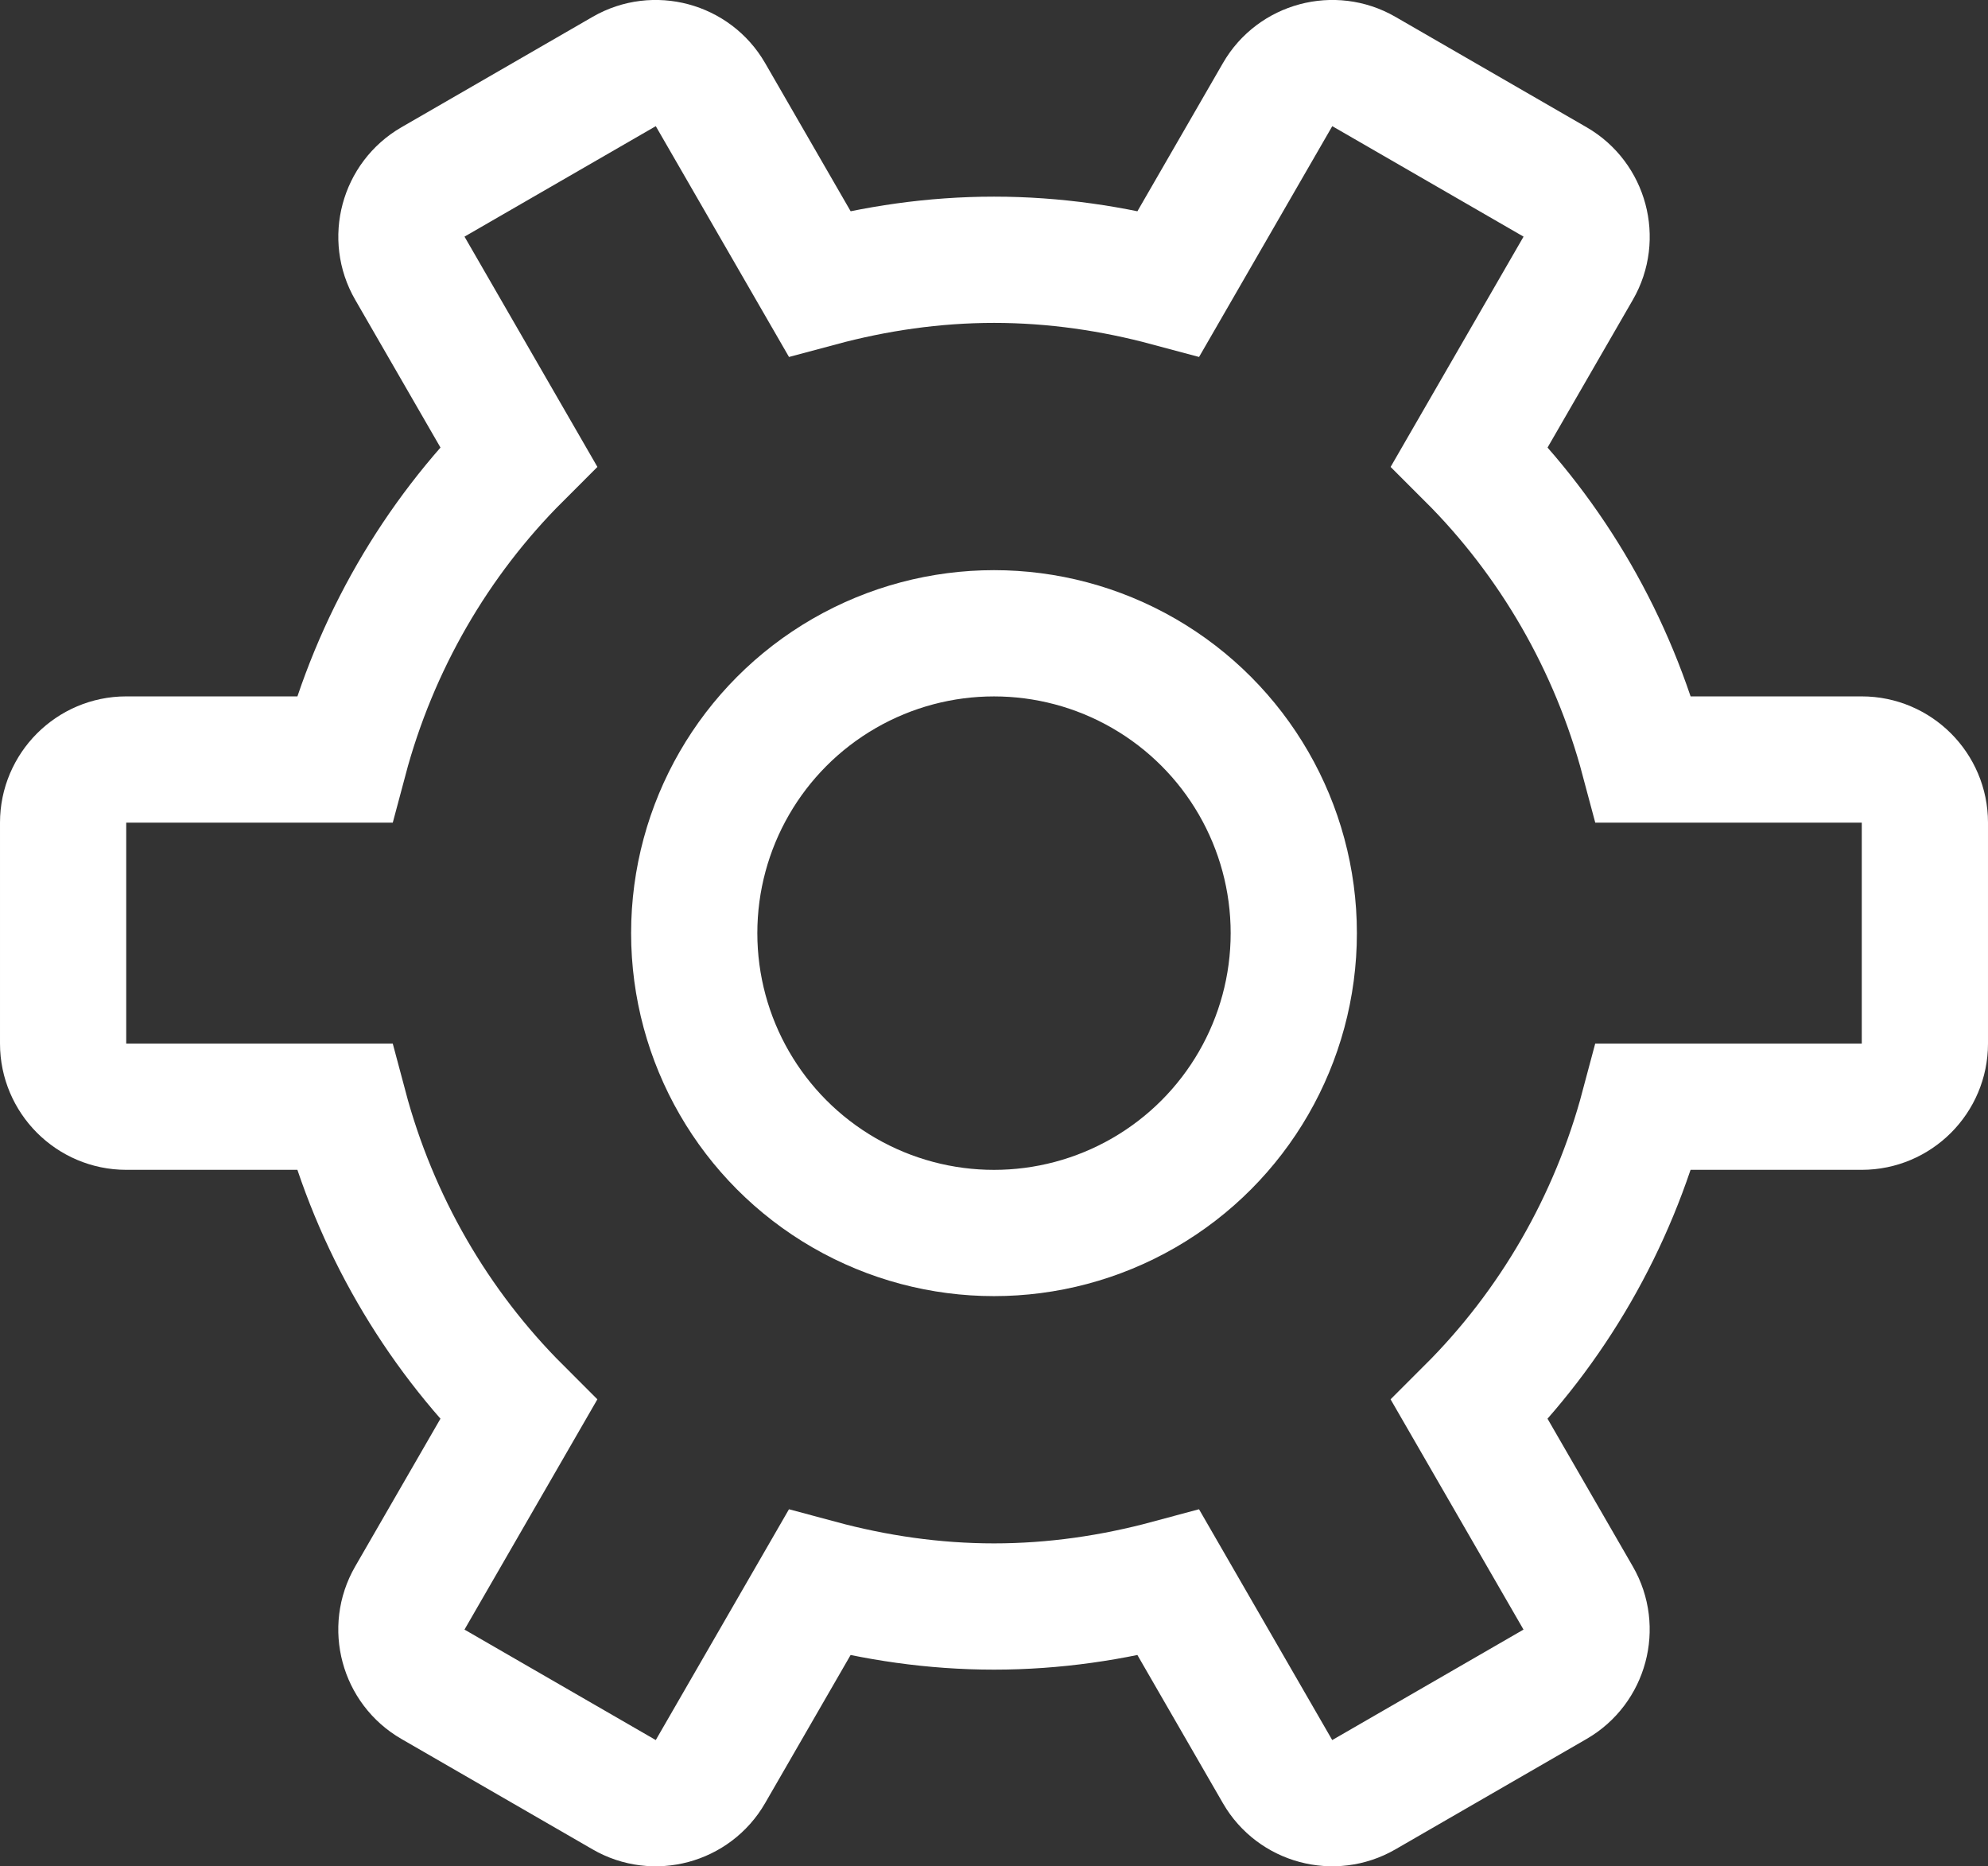 <svg xmlns="http://www.w3.org/2000/svg" xmlns:xlink="http://www.w3.org/1999/xlink" x="0px" y="0px" width="63px" height="59.128px" viewBox="0 0 63 59.128" style="enable-background:new 0 0 63 59.128;" xml:space="preserve">
<rect x="0" y="0" width="63" height="59.128" fill="#333333" stroke="none"/>
<g>
    <circle style="fill:none;stroke:#FFFFFF;stroke-width:4;stroke-linecap:round;stroke-miterlimit:10;" cx="31.5" cy="29.564" r="9.5"/>
	<path style="fill:none;stroke:#FFFFFF;stroke-width:4;stroke-linecap:round;stroke-miterlimit:10;" d="M22.513,56.13l3.454-5.983
		c1.767,0.475,3.616,0.751,5.533,0.751c1.917,0,3.766-0.276,5.533-0.751l3.454,5.983c0.549,0.953,1.779,1.282,2.732,0.731l6.062-3.5
		c0.952-0.55,1.282-1.778,0.732-2.731l-3.445-5.966c2.62-2.615,4.541-5.915,5.522-9.601H59c1.101,0,2-0.899,2-2v-7
		c0-1.1-0.899-2-2-2h-6.909c-0.981-3.684-2.902-6.985-5.522-9.6l3.445-5.966c0.55-0.952,0.22-2.181-0.732-2.732l-6.062-3.5
		c-0.953-0.55-2.184-0.22-2.732,0.732l-3.454,5.983c-1.768-0.474-3.616-0.75-5.533-0.75c-1.917,0-3.766,0.276-5.533,0.75
		l-3.454-5.983c-0.55-0.952-1.78-1.282-2.732-0.732l-6.062,3.5c-0.953,0.551-1.283,1.78-0.732,2.732l3.444,5.966
		c-2.62,2.615-4.541,5.916-5.522,9.6H4c-1.1,0-2,0.9-2,2v7c0,1.101,0.9,2,2,2h6.909c0.981,3.686,2.902,6.985,5.522,9.601
		l-3.444,5.966c-0.551,0.953-0.221,2.182,0.732,2.731l6.062,3.5C20.733,57.413,21.963,57.083,22.513,56.13z"/>
</g>
</svg>
